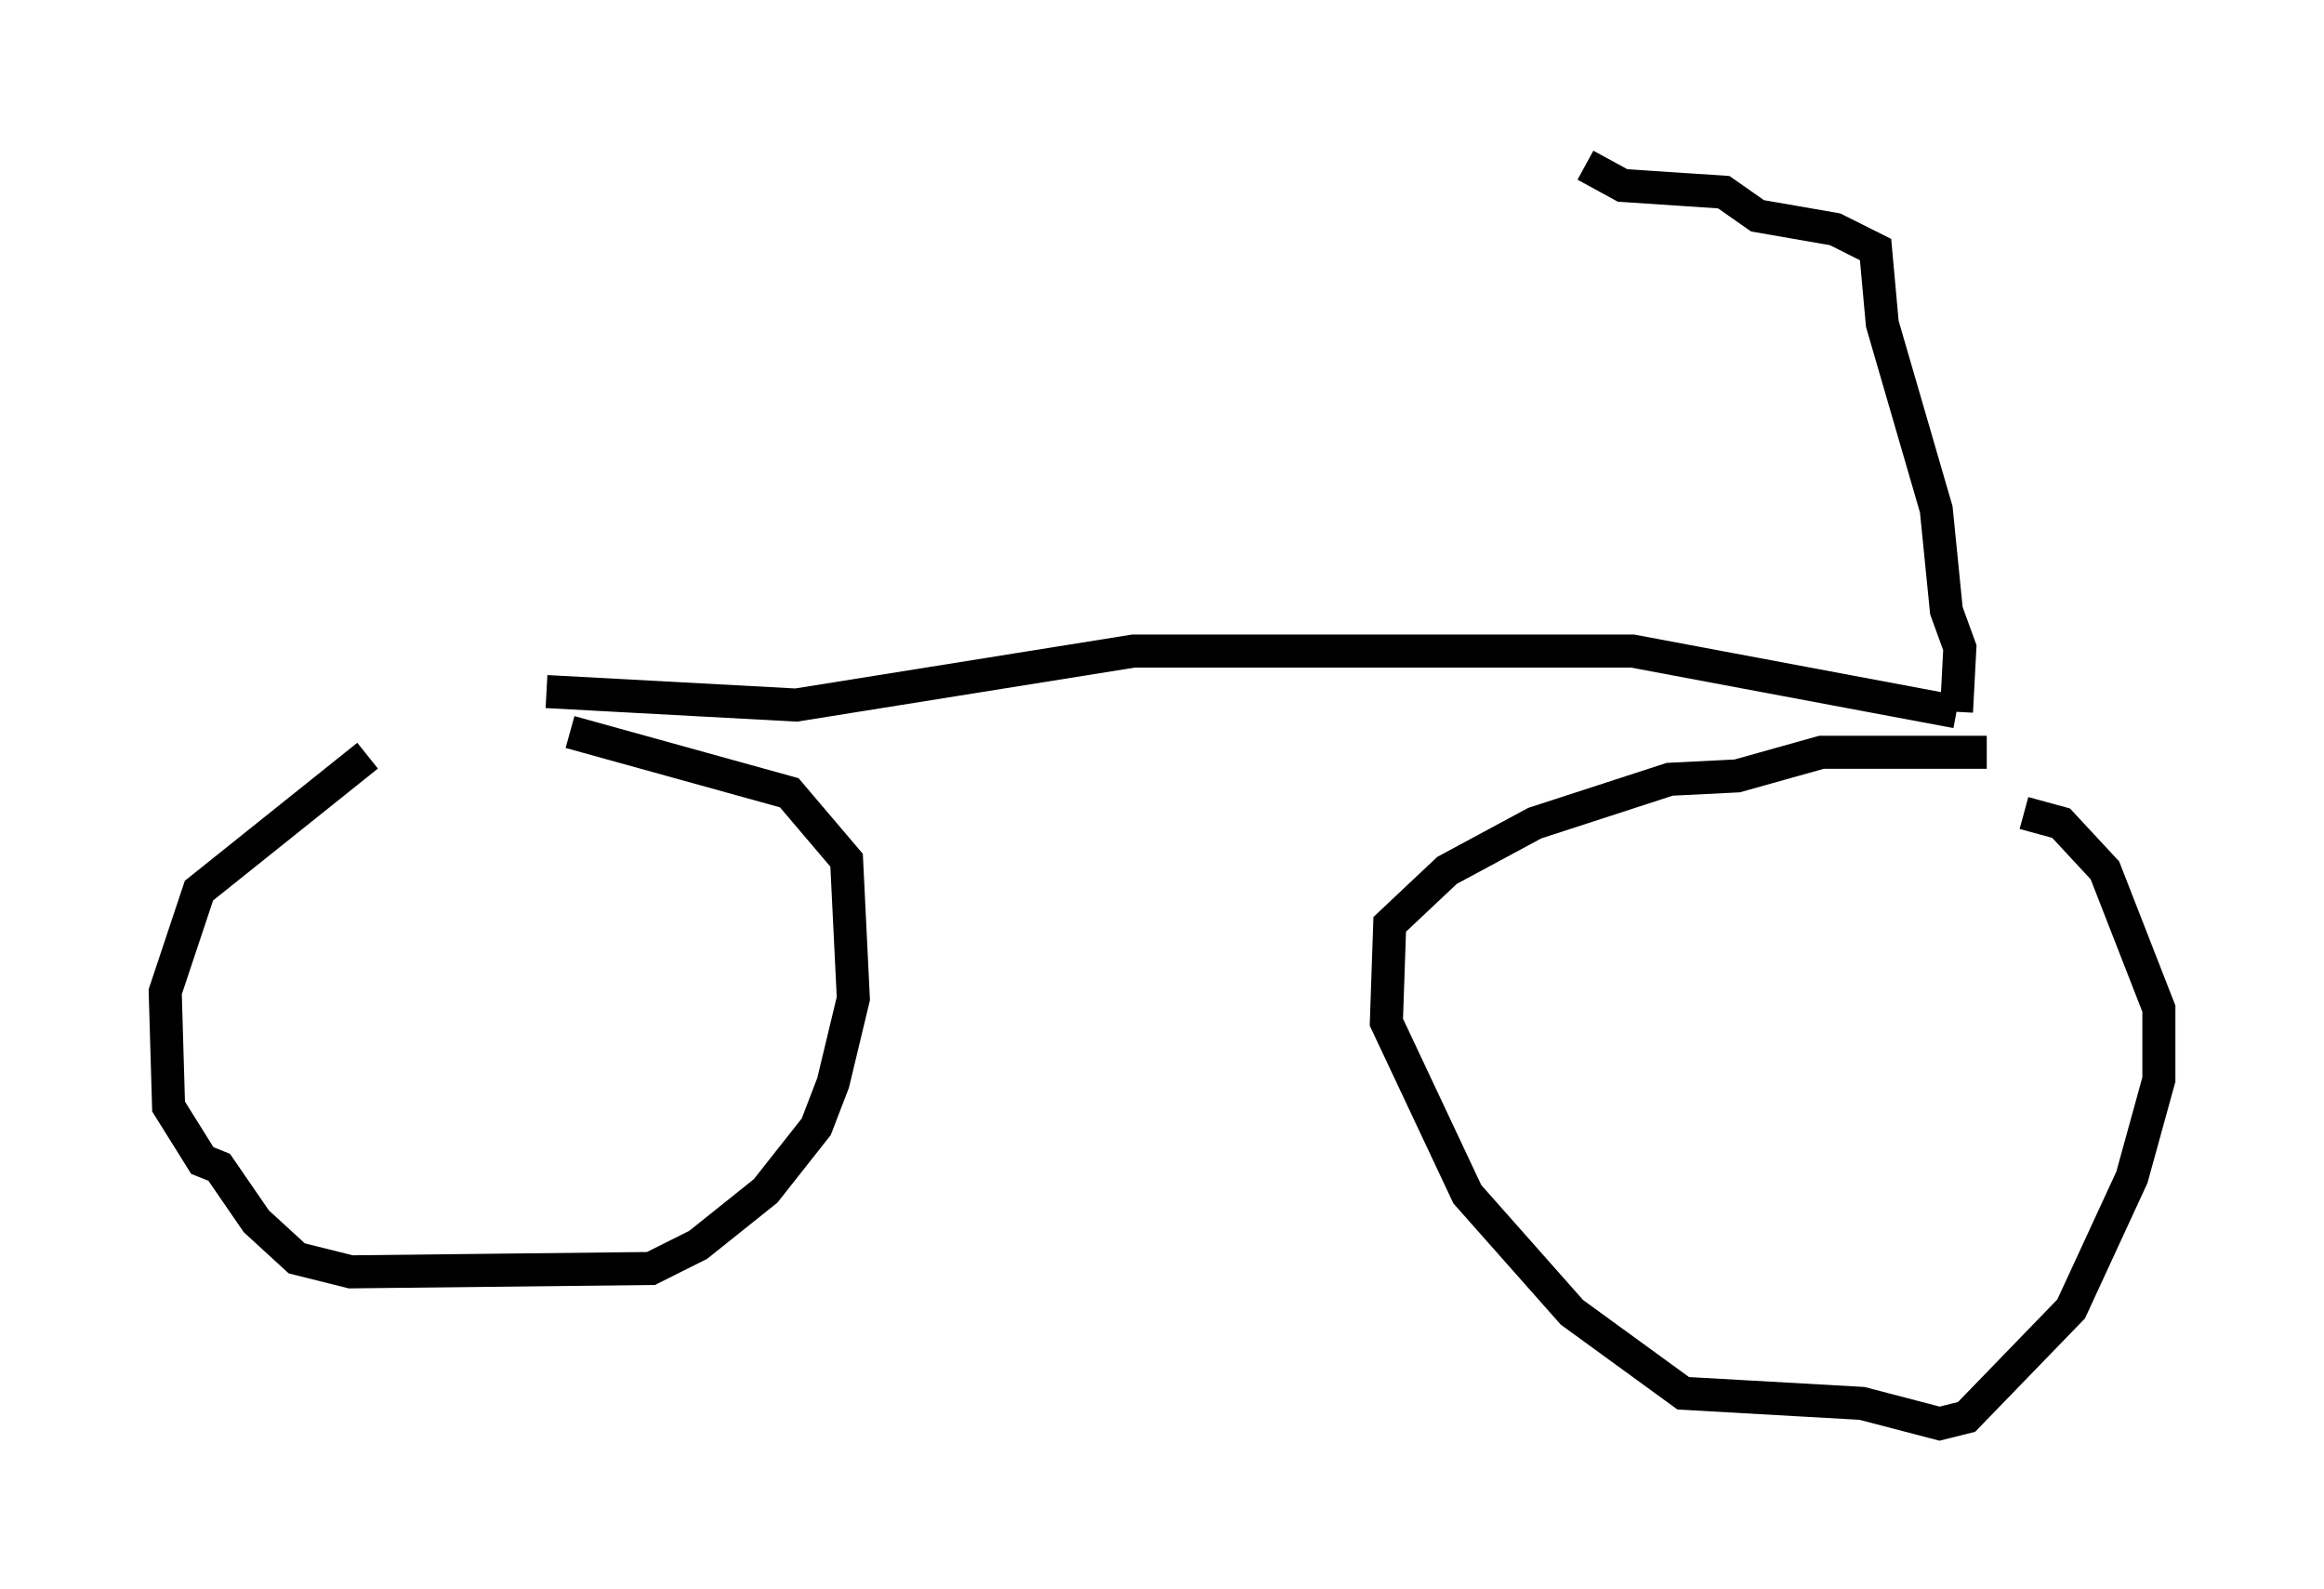 <?xml version="1.0" encoding="utf-8" ?>
<svg baseProfile="full" height="48.078" version="1.1" width="70.332" xmlns="http://www.w3.org/2000/svg" xmlns:ev="http://www.w3.org/2001/xml-events" xmlns:xlink="http://www.w3.org/1999/xlink"><defs /><rect fill="white" height="48.078" width="70.332" x="0" y="0" /><path d="M16.127, 20.313 m-5.002, 2.552 l-5.104, 4.083 -1.021, 3.063 l0.102, 3.471 1.021, 1.633 l0.51, 0.204 1.123, 1.633 l1.225, 1.123 1.633, 0.408 l9.086, -0.102 1.429, -0.715 l2.042, -1.633 1.531, -1.94 l0.51, -1.327 0.613, -2.552 l-0.204, -4.185 -1.735, -2.042 l-6.635, -1.838 m42.875, 0.613 l-5.002, 0.0 -2.552, 0.715 l-2.042, 0.102 -4.083, 1.327 l-2.654, 1.429 -1.735, 1.633 l-0.102, 2.96 2.45, 5.206 l3.165, 3.573 3.369, 2.45 l5.41, 0.306 2.348, 0.613 l0.817, -0.204 3.165, -3.267 l1.838, -3.981 0.817, -2.96 l0.0, -2.144 -1.633, -4.185 l-1.327, -1.429 -1.123, -0.306 m-44.713, -3.675 l7.554, 0.408 10.208, -1.633 l15.109, 0.0 9.8, 1.838 m0.0, 0.0 l0.102, -1.94 -0.408, -1.123 l-0.306, -3.063 -1.633, -5.615 l-0.204, -2.246 -1.225, -0.613 l-2.348, -0.408 -1.021, -0.715 l-3.063, -0.204 -1.123, -0.613 m8.677, 2.042 " fill="none" stroke="black" stroke-width="1" /></svg>